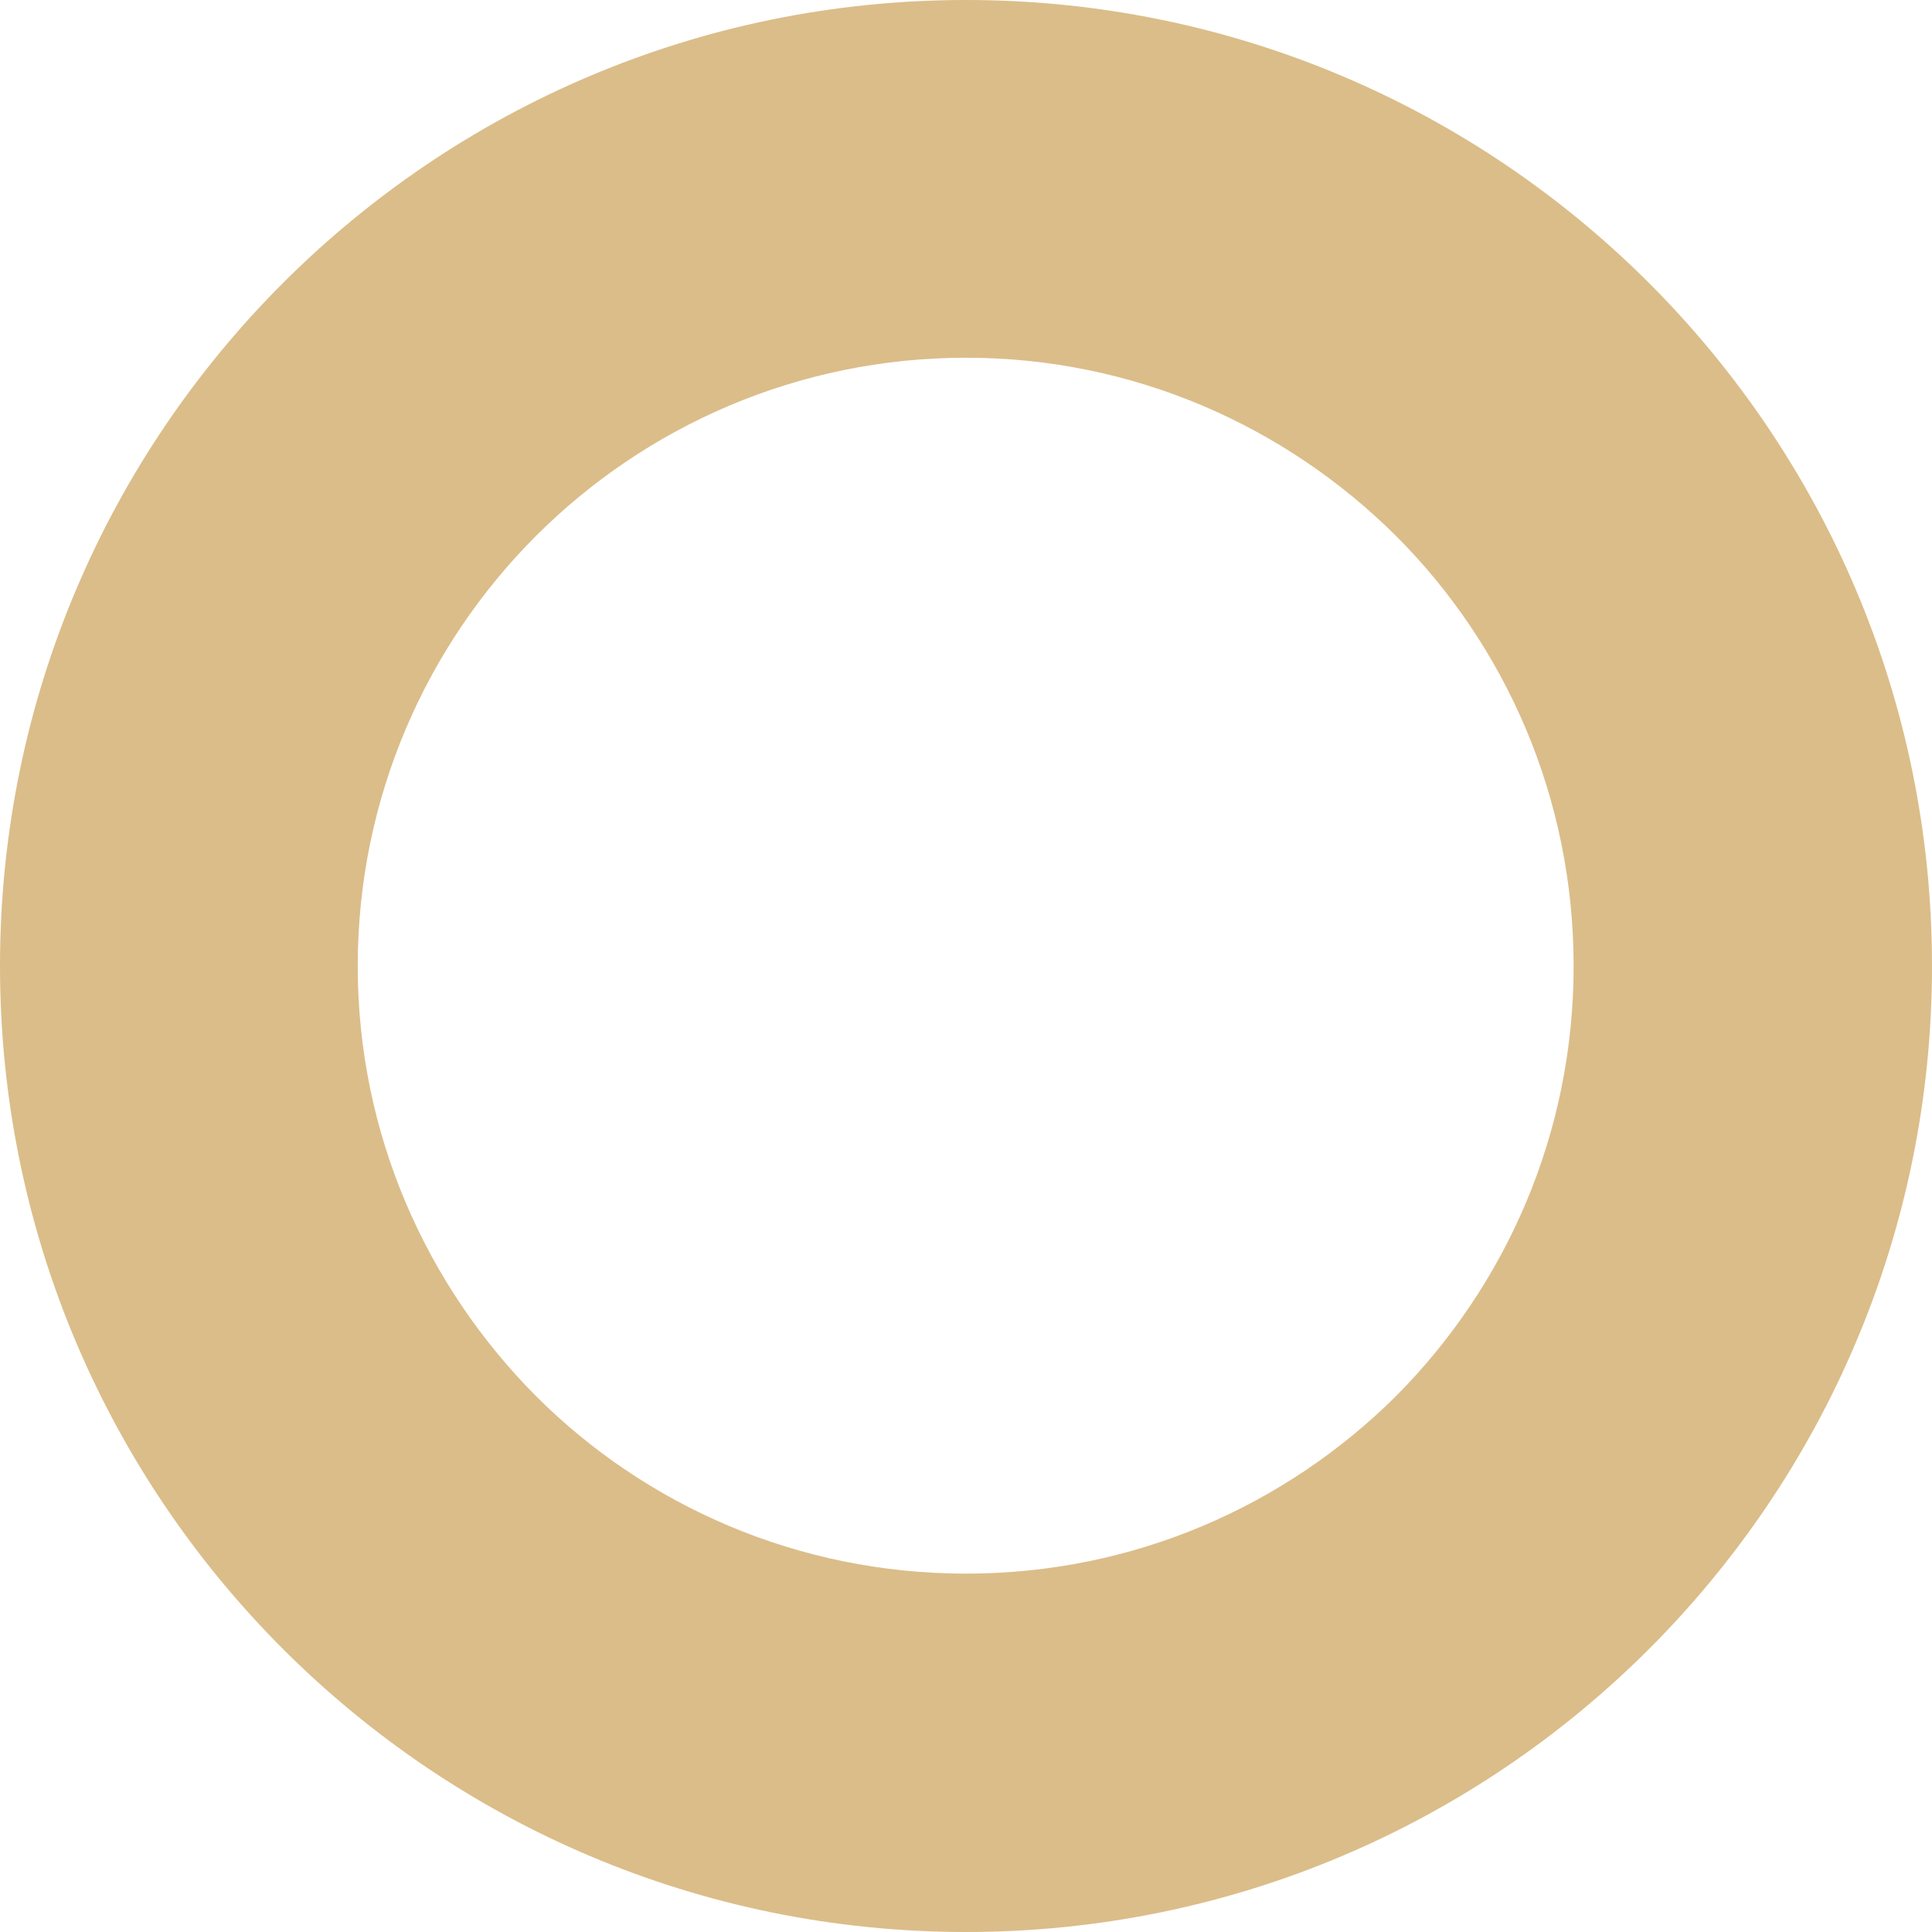 <?xml version="1.0" encoding="UTF-8"?>
<!DOCTYPE svg PUBLIC "-//W3C//DTD SVG 1.1//EN" "http://www.w3.org/Graphics/SVG/1.1/DTD/svg11.dtd">
<!-- Creator: CorelDRAW X7 -->
<svg xmlns="http://www.w3.org/2000/svg" xml:space="preserve" width="0.299in" height="0.299in" version="1.1" style="shape-rendering:geometricPrecision; text-rendering:geometricPrecision; image-rendering:optimizeQuality; fill-rule:evenodd; clip-rule:evenodd"
viewBox="0 0 2992 2992"
 xmlns:xlink="http://www.w3.org/1999/xlink">
 <defs>
  <style type="text/css">
   <![CDATA[
    .fil0 {fill:#DBBD89}
   ]]>
  </style>
 </defs>
 <g id="Layer_x0020_1">
  <path class="fil0" d="M1496 554c-260,0 -496,106 -666,276 -170,170 -276,406 -276,666 0,260 106,495 276,666 170,170 406,275 666,275 260,0 495,-105 666,-275 170,-171 275,-406 275,-666 0,-260 -105,-496 -275,-666 -171,-170 -406,-276 -666,-276zm0 -554c-826,0 -1496,670 -1496,1496 0,826 670,1496 1496,1496 826,0 1496,-670 1496,-1496 0,-826 -670,-1496 -1496,-1496z"/>
 </g>
</svg>

